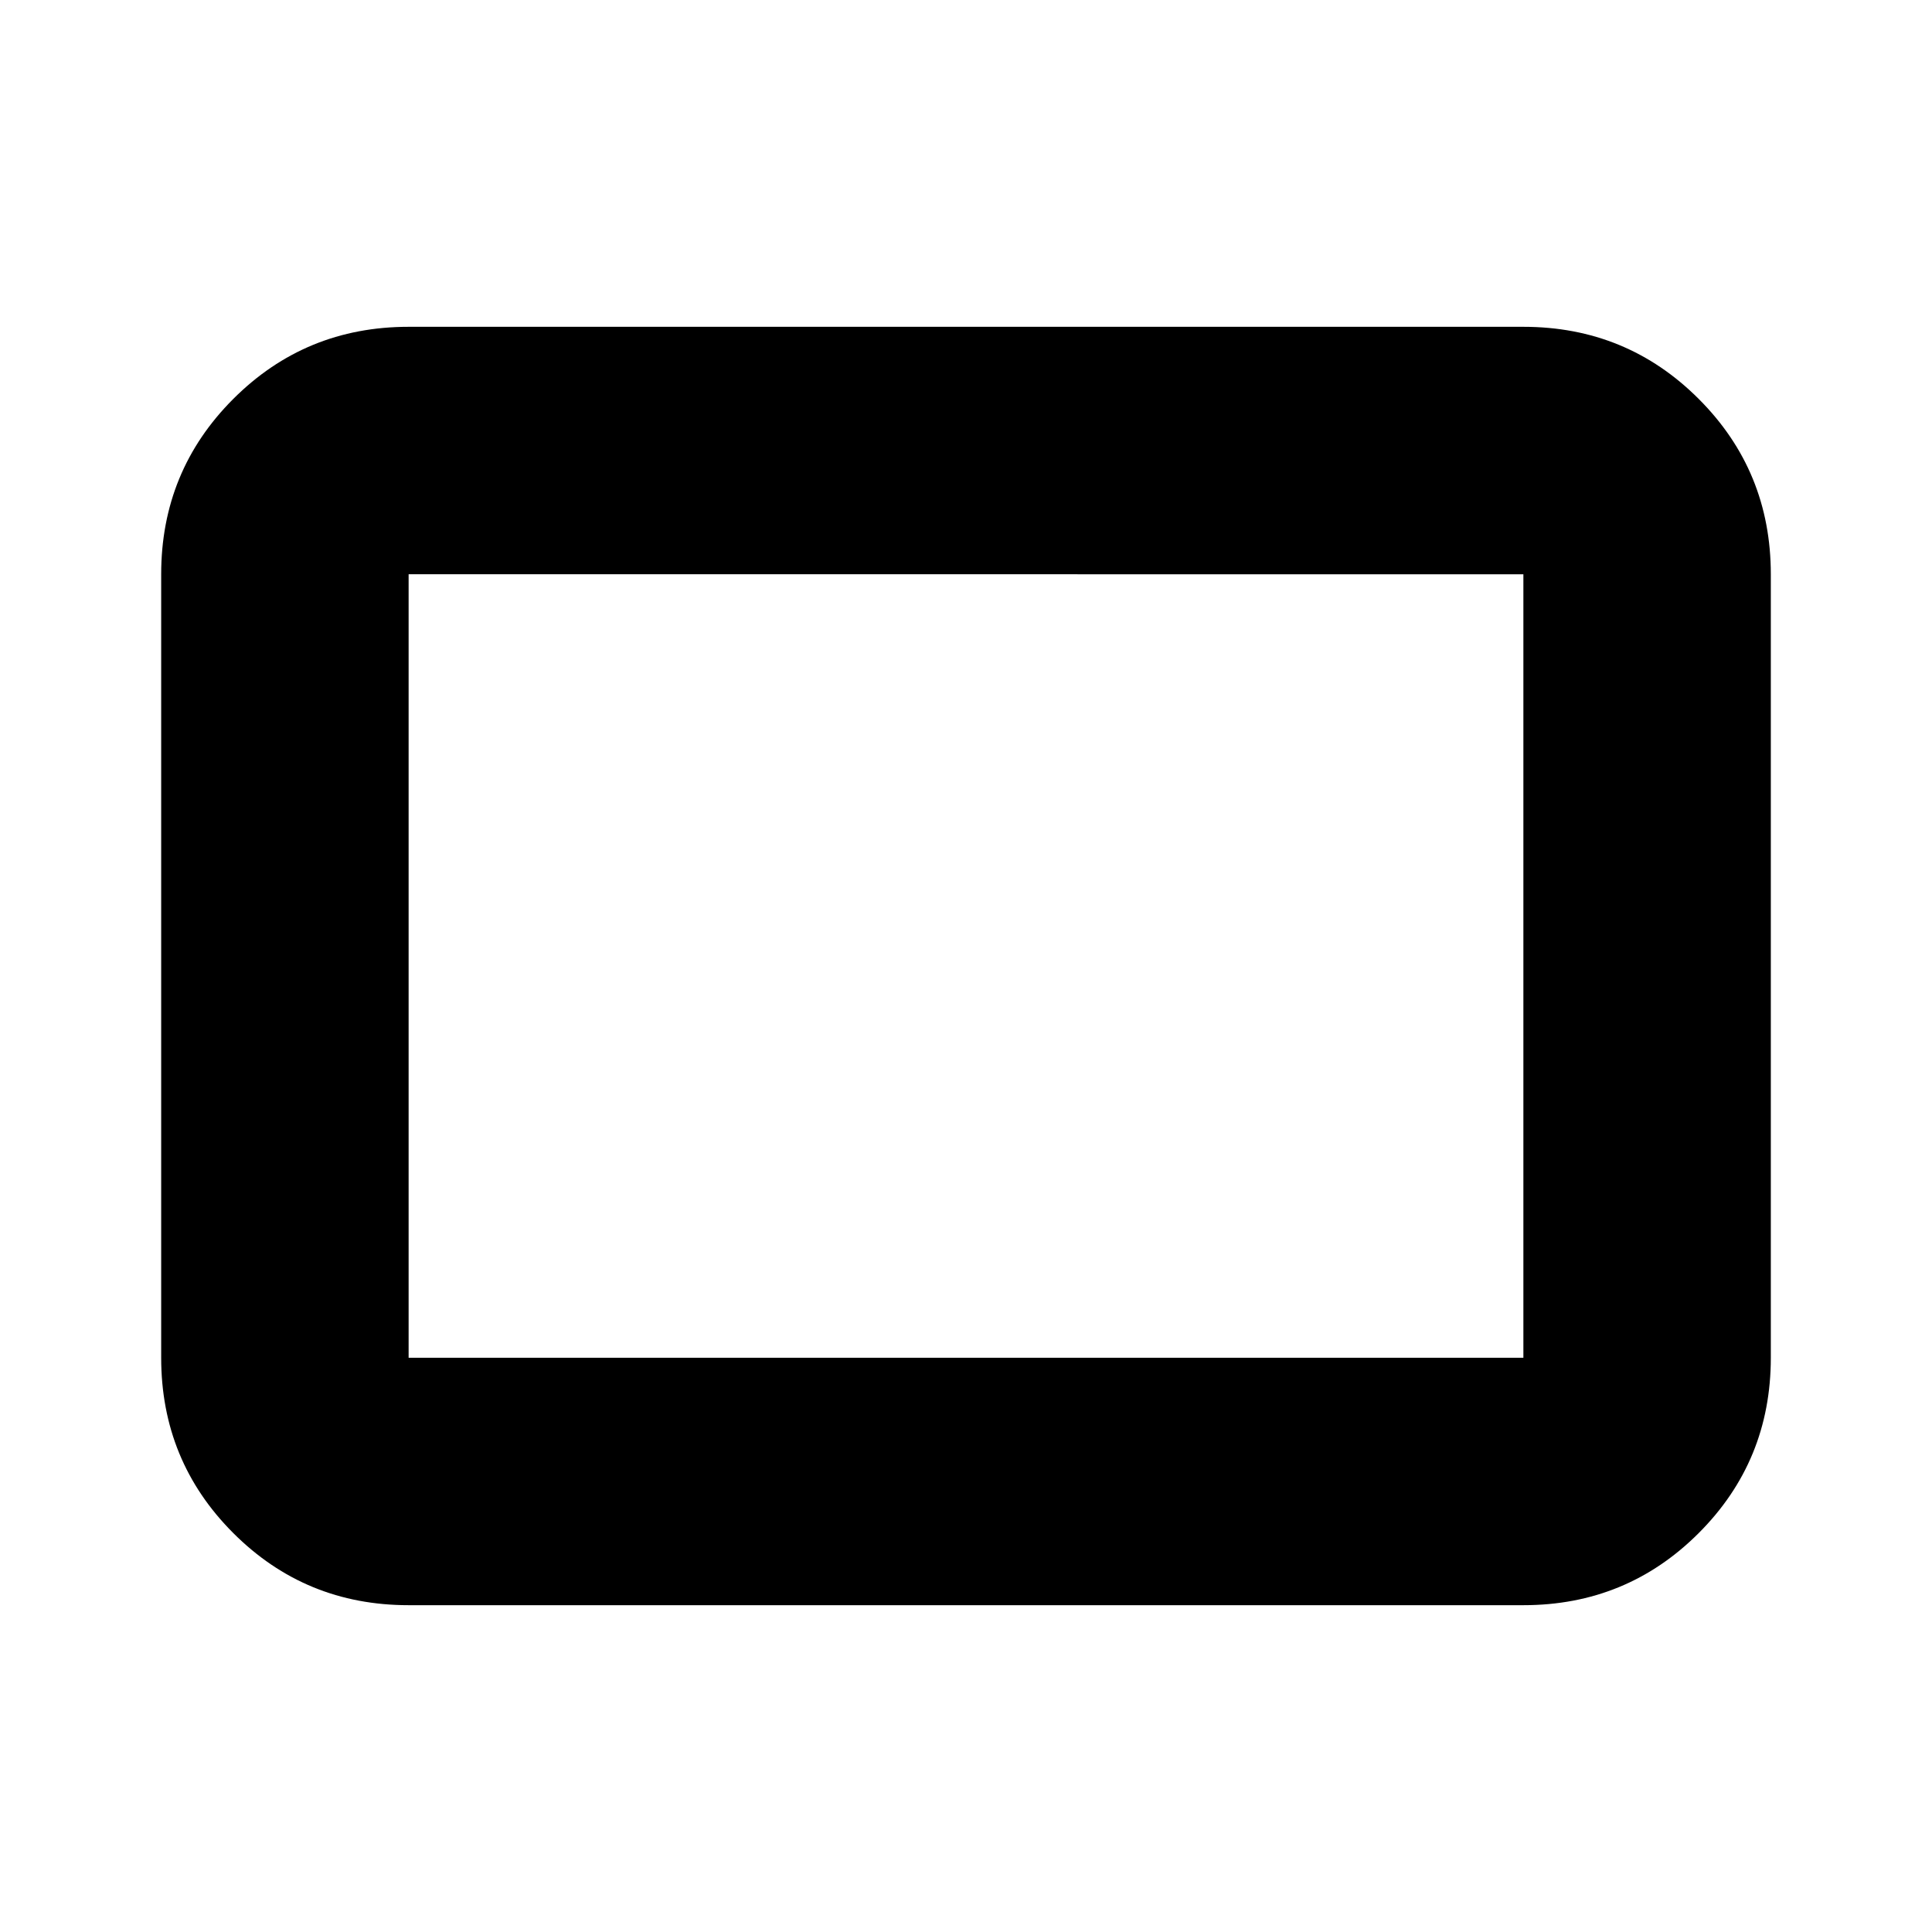 <svg xmlns="http://www.w3.org/2000/svg" height="24" viewBox="0 -960 960 960" width="24"><path d="M203.04-162.39q-51.3 0-87.12-35.83-35.83-35.83-35.83-87.13v-389.3q0-51.3 35.83-87.13 35.82-35.83 87.12-35.83h553.92q51.3 0 87.12 35.83 35.83 35.83 35.83 87.13v389.3q0 51.3-35.83 87.13-35.82 35.83-87.12 35.83H203.04Zm0-122.96h553.92v-389.3H203.04v389.3Zm0 0v-389.3 389.3Z"/></svg>